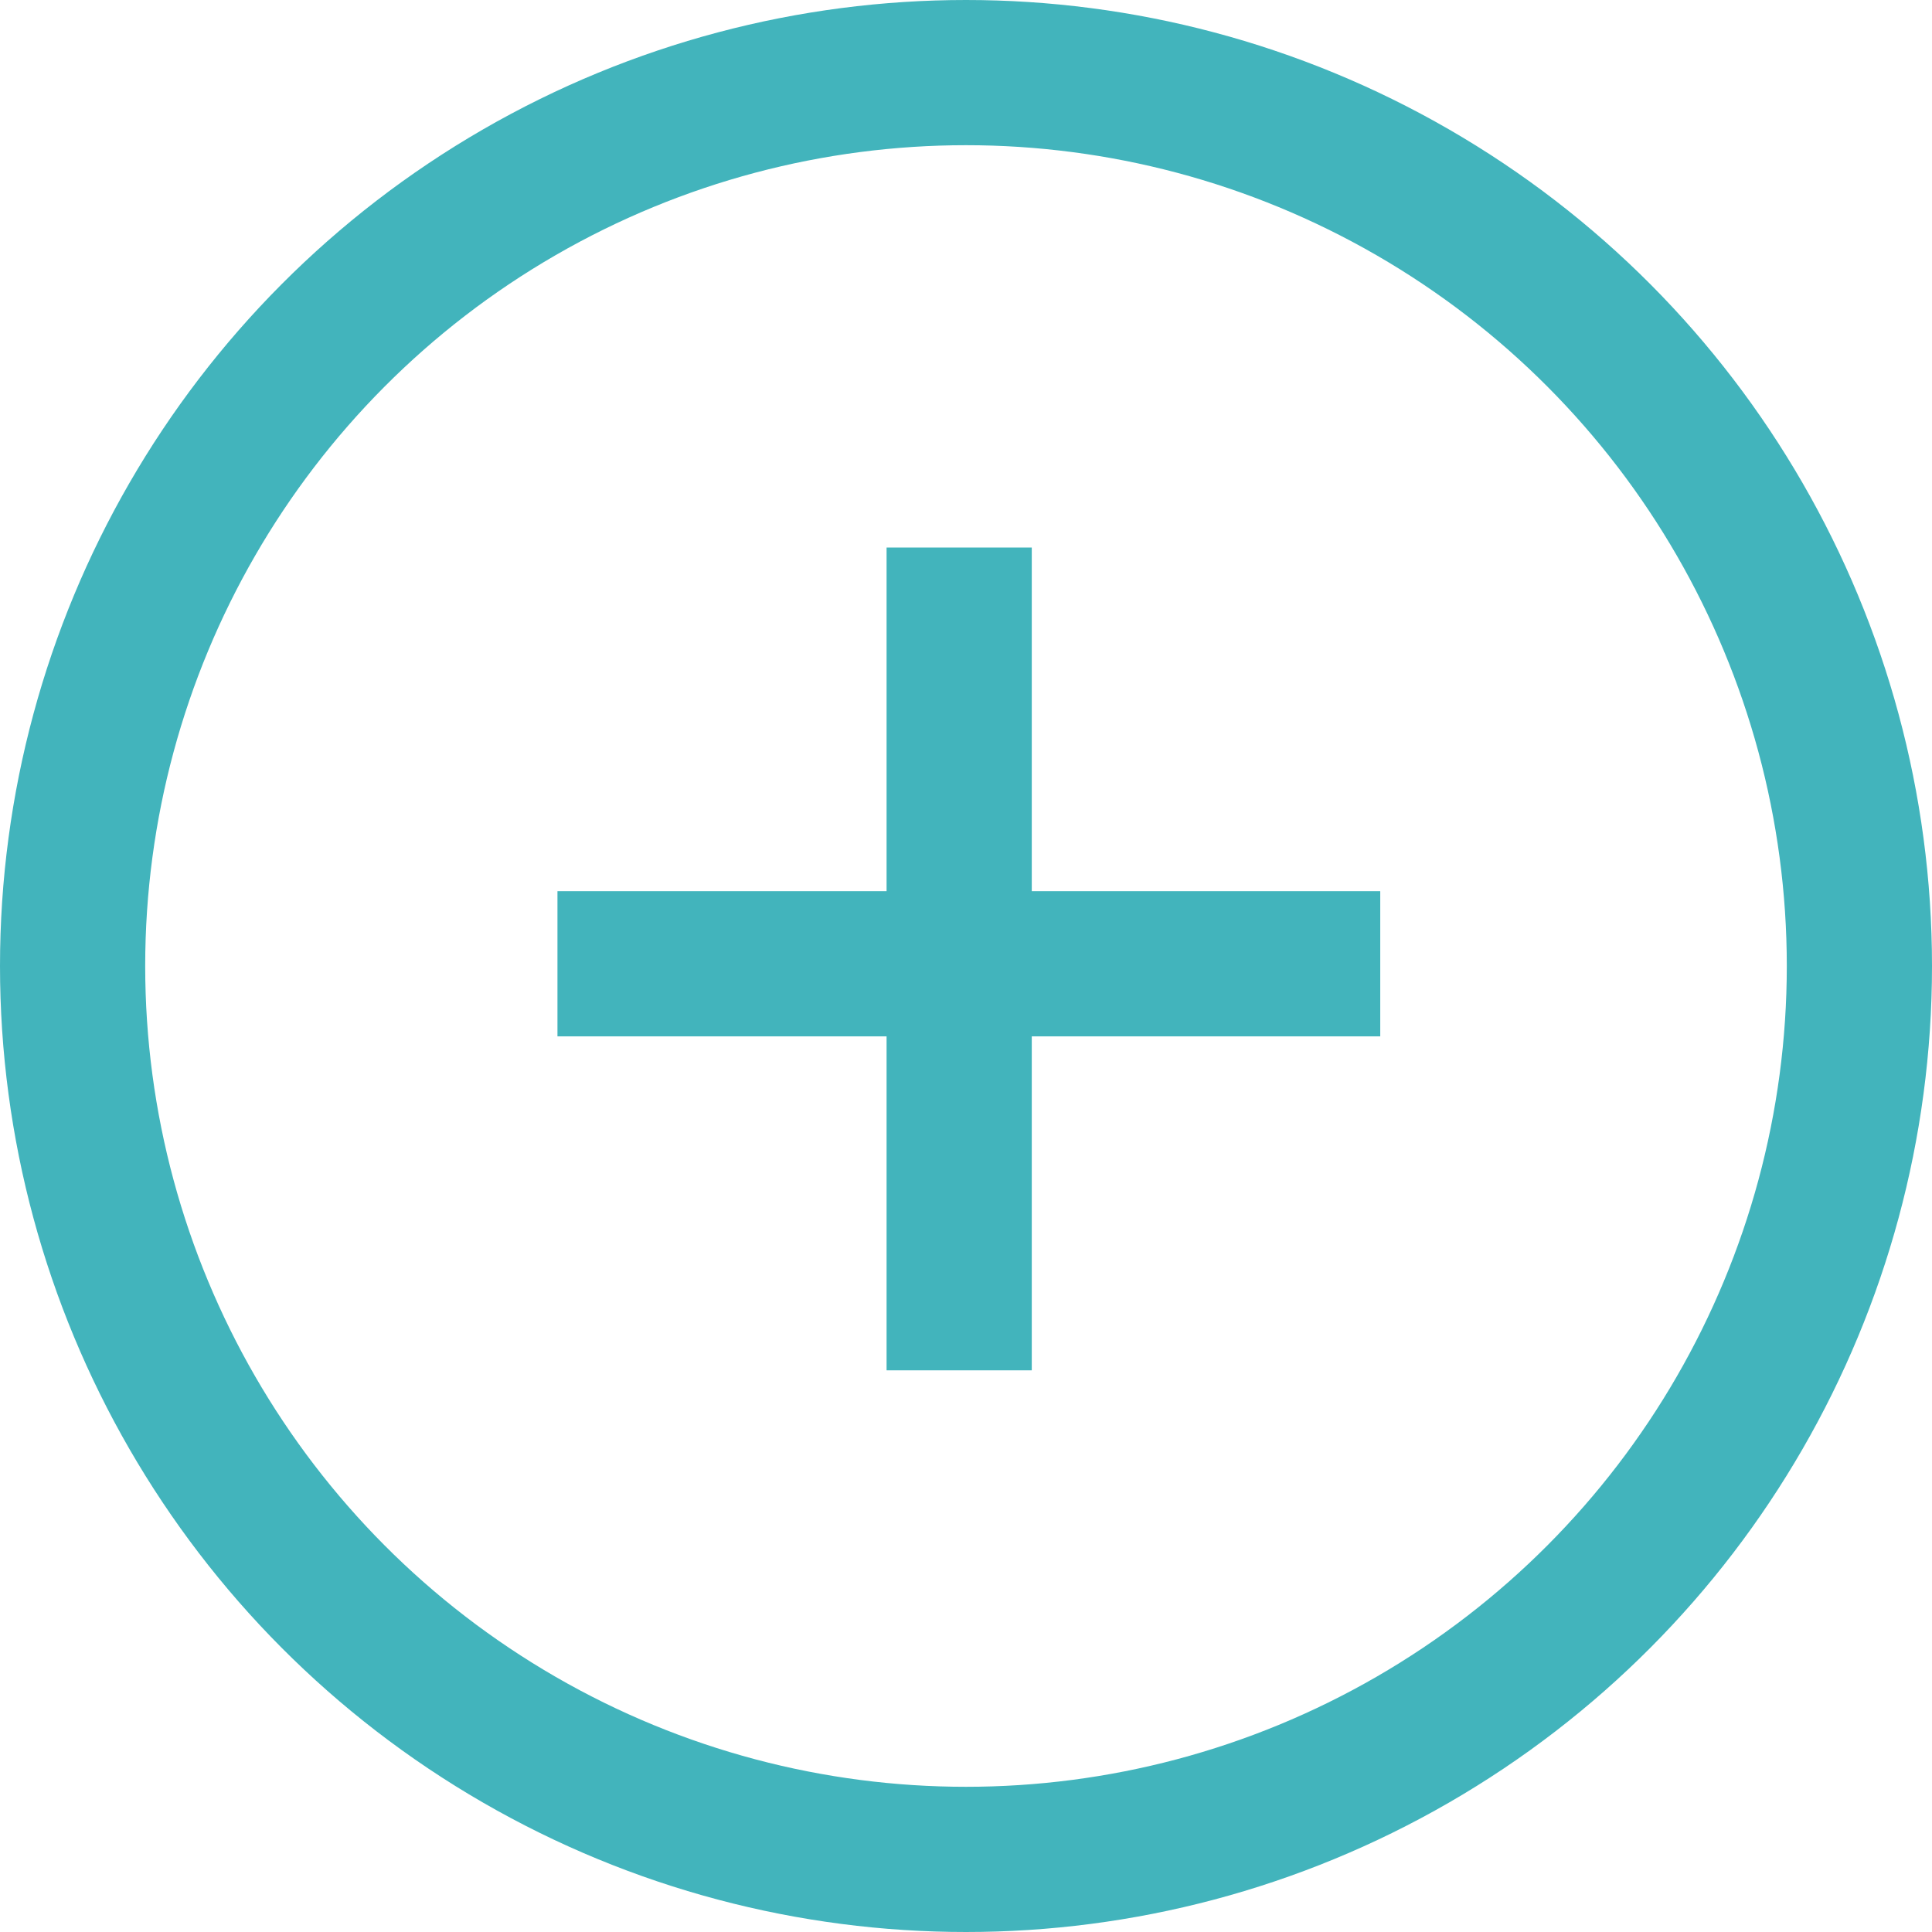 <svg id="Calque_1" data-name="Calque 1" xmlns="http://www.w3.org/2000/svg" viewBox="0 0 399.18 399.18"><defs><style>.cls-1{fill:none;stroke:#42b4bc;stroke-miterlimit:10;stroke-width:30px;}</style></defs><title>plus</title><circle class="cls-1" cx="199.59" cy="199.59" r="184.59"/><line class="cls-1" x1="198.18" y1="113.13" x2="198.18" y2="283.13"/><line class="cls-1" x1="115.18" y1="199.13" x2="285.18" y2="199.13"/></svg>